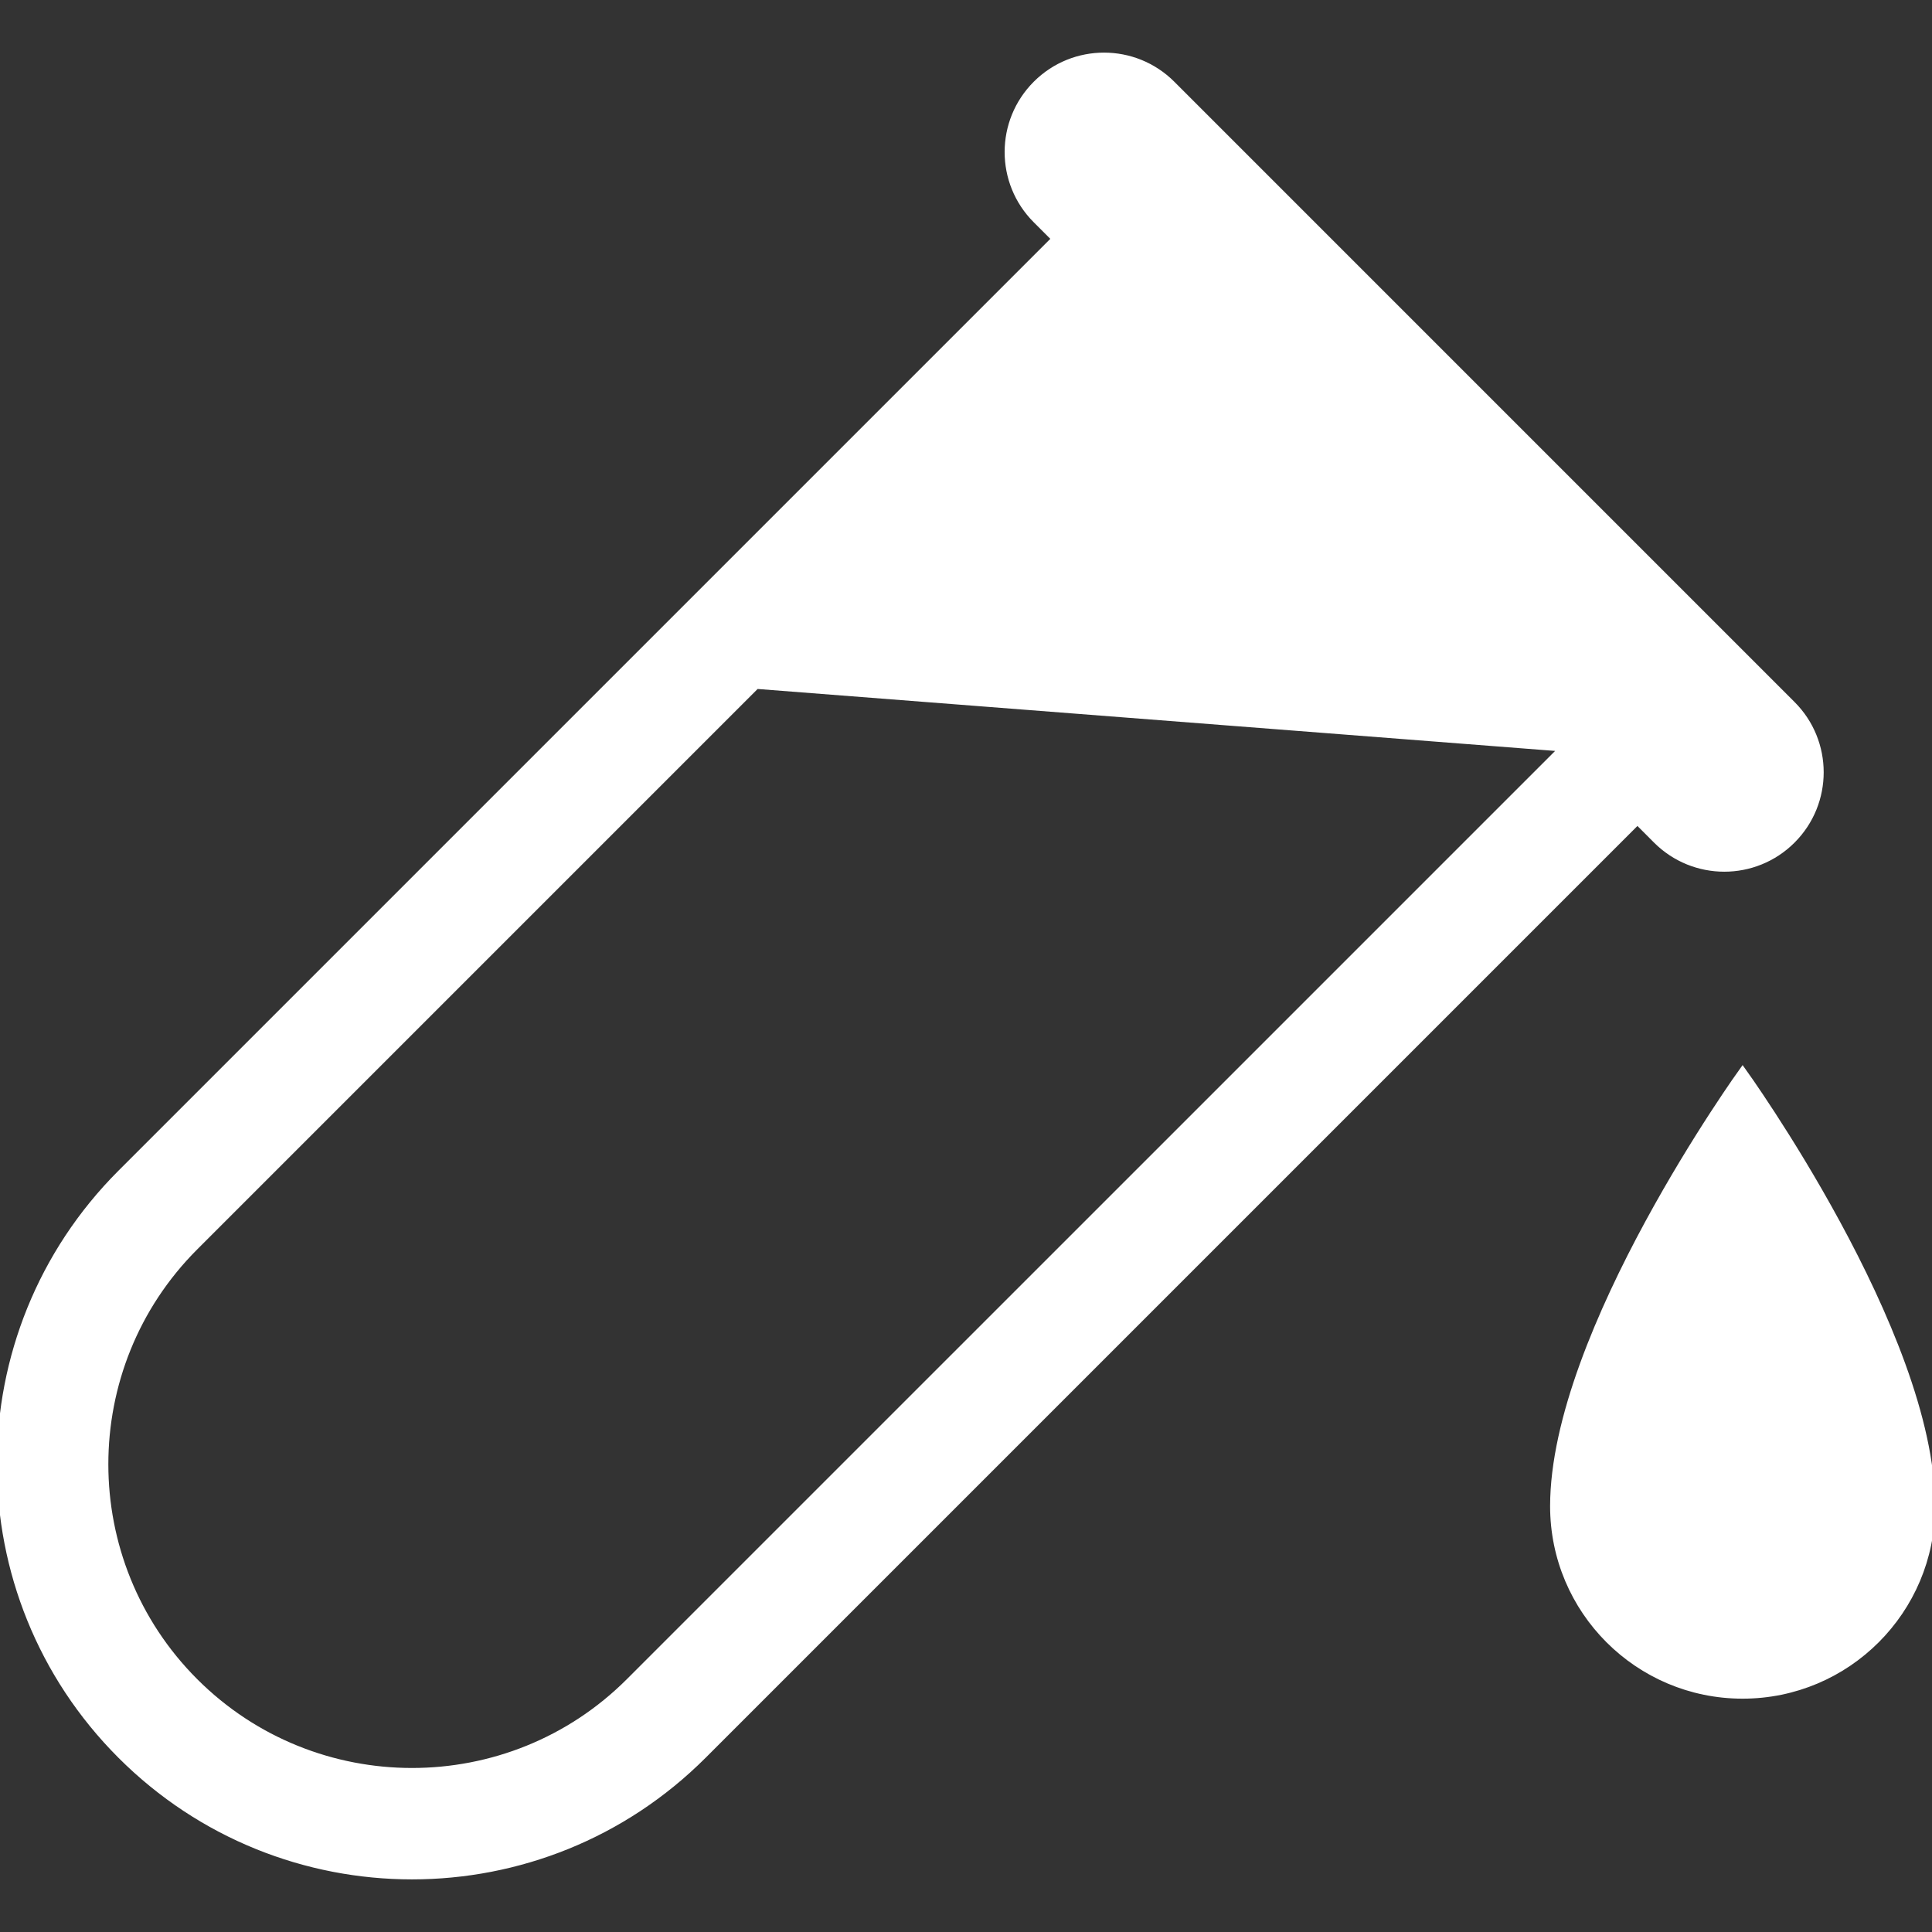 <!DOCTYPE svg PUBLIC "-//W3C//DTD SVG 1.1//EN" "http://www.w3.org/Graphics/SVG/1.1/DTD/svg11.dtd">
<!-- Uploaded to: SVG Repo, www.svgrepo.com, Transformed by: SVG Repo Mixer Tools -->
<svg fill="#ffffff" height="800px" width="800px" version="1.1" id="Layer_1" xmlns="http://www.w3.org/2000/svg" xmlns:xlink="http://www.w3.org/1999/xlink" viewBox="0 0 310.088 310.088" xml:space="preserve" stroke="#ffffff">
<rect x="0" y="0" width="310.088" height="310.088" fill="#333333" stroke="none"/>
<g id="SVGRepo_bgCarrier" stroke-width="0"/>
<g id="SVGRepo_tracerCarrier" stroke-linecap="round" stroke-linejoin="round"/>
<g id="SVGRepo_iconCarrier"> <g> <g> <path d="M265.825,134.882c6.036,6.036,15.821,6.036,21.852,0c6.036-6.036,6.036-15.821,0-21.852l-99.553-99.558 c-6.036-6.036-15.821-6.036-21.852,0c-6.036,6.036-6.036,15.821,0,21.852l3.011,3.011L19.369,188.248 c-25.825,25.825-25.825,67.702,0,93.527c25.825,25.825,67.702,25.825,93.527,0L262.81,131.861L265.825,134.882z M100.972,269.855 c-19.21,19.21-50.468,19.21-69.673,0.005c-19.21-19.21-19.215-50.468-0.005-69.678l90.117-90.117l129.311,10.045L100.972,269.855z "/> <path d="M279.69,171.802c0,0-30.397,42.112-30.397,69.939c0,16.788,13.609,30.397,30.397,30.397 c16.788,0,30.397-13.609,30.397-30.397C310.088,213.914,279.69,171.802,279.69,171.802z"/> </g> </g> </g>
</svg>